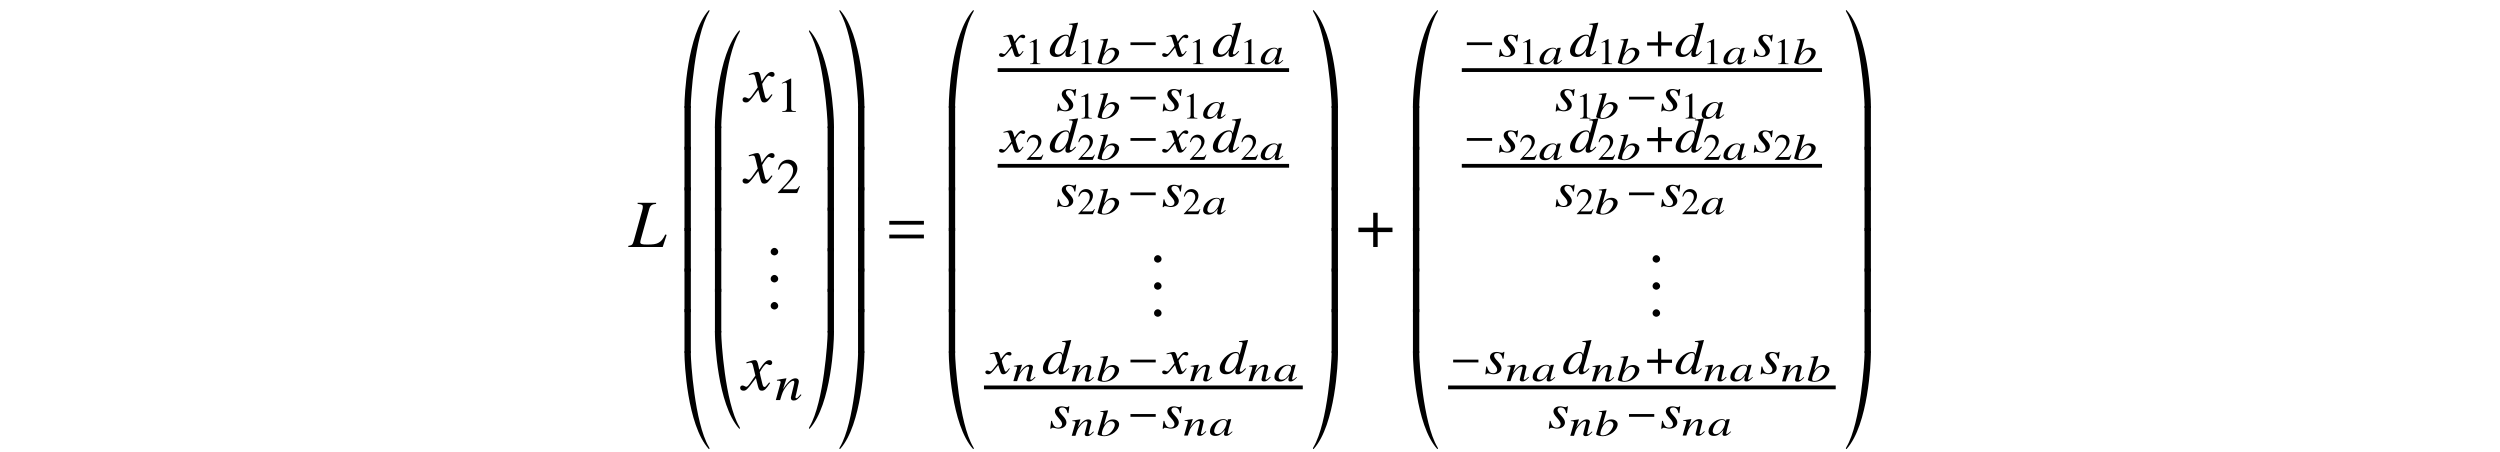 <?xml version='1.0' encoding='UTF-8'?>
<!-- This file was generated by dvisvgm 3.2.2 -->
<svg version='1.1' xmlns='http://www.w3.org/2000/svg' xmlns:xlink='http://www.w3.org/1999/xlink' width='368.204pt' height='66.634pt' viewBox='-.5 -66.134 368.204 66.634'>
<defs>
<use id='g4-184' xlink:href='#g2-184' transform='scale(1.818)'/>
<path id='g2-0' d='m3.145-1.255v-.307h-2.805v.307h2.805z'/>
<path id='g2-184' d='m1.364-1.567h-1.2v.362h1.2v1.205h.362v-1.205h1.2v-.362h-1.2v-1.205h-.362v1.205z'/>
<path id='g11-61' d='m5.499-3.288v-.558h-5.101v.558h5.101zm0 2.022v-.558h-5.101v.558h5.101z'/>
<path id='g6-51' d='m3.971-.735l-.102-.073c-.444 .458-.531 .516-.669 .516c-.087 0-.16-.058-.16-.145c-.007-.116 .218-.967 .487-1.789l.735-2.705l-.036-.036c-.444 .08-.756 .124-1.295 .167l.007 .124c.458 .015 .516 .036 .524 .189c0 .102-.007 .124-.116 .509l-.32 1.193c-.087-.305-.233-.422-.56-.422c-1.098 0-2.407 1.367-2.371 2.458c.022 .516 .371 .829 .916 .829c.575 0 .989-.196 1.476-.96c-.08 .364-.095 .48-.087 .647c.007 .196 .145 .327 .364 .327c.356 0 .793-.298 1.207-.829zm-1.069-1.891c.036 1.105-.785 2.356-1.556 2.356c-.298 0-.495-.189-.509-.48c-.015-.604 .371-1.447 .902-1.956c.218-.204 .524-.335 .749-.335h.029c.247 .015 .371 .153 .385 .415z'/>
<path id='g6-61' d='m3.891-.756l-.116-.095c-.065 .065-.102 .131-.167 .189c-.233 .269-.349 .385-.465 .385c-.08 0-.138-.051-.138-.116c0-.058 .022-.196 .102-.458l.335-1.498c.036-.175 .073-.313 .065-.415c-.007-.262-.175-.444-.495-.444c-.524 0-1.069 .429-1.833 1.6l.509-1.585l-.08-.015l-1.331 .225l.007 .116c.429 .007 .538 .051 .538 .196c.007 .044 0 .087-.007 .124l-.698 2.545h.633c.342-1.149 .415-1.309 .756-1.804c.458-.676 .873-1.033 1.178-1.033c.124 0 .153 .08 .16 .211c0 .087-.036 .291-.102 .553l-.291 1.2c-.095 .378-.116 .473-.116 .545c.015 .276 .138 .393 .415 .393c.378 0 .582-.145 1.142-.822z'/>
<path id='g6-66' d='m2.509-.865c-.007-.284-.196-.596-.604-1.018c-.327-.342-.48-.567-.48-.764c-.015-.247 .16-.393 .458-.393c.436 0 .691 .269 .8 .836h.131l.124-1.011h-.116c-.073 .102-.116 .131-.24 .131c-.073 0-.16-.015-.313-.051c-.211-.058-.327-.073-.465-.073c-.625 0-1.011 .313-.989 .8c.007 .233 .196 .545 .56 .938c.342 .371 .487 .625 .495 .836c.015 .335-.225 .56-.589 .56c-.465 0-.742-.298-.895-.989h-.131l-.124 1.156h.131c.08-.124 .109-.153 .204-.153s.24 .029 .407 .065c.196 .051 .32 .073 .458 .073c.705 0 1.2-.393 1.178-.945z'/>
<path id='g6-71' d='m3.382-.749l-.109-.058c-.051 .073-.087 .109-.153 .196c-.167 .218-.247 .291-.342 .291c-.102 0-.16-.095-.218-.298c-.015-.065-.029-.102-.036-.116c-.233-.684-.342-1.076-.342-1.185c.335-.56 .611-.88 .756-.88c.044 0 .124 .022 .196 .058c.095 .051 .153 .065 .225 .065c.16 0 .269-.109 .262-.262c-.007-.16-.145-.269-.349-.269c-.364 0-.662 .262-1.215 1.04l-.131-.4c-.131-.495-.24-.64-.465-.64c-.196 0-.458 .058-.975 .211l-.087 .029l.044 .109l.131-.029c.153-.036 .255-.051 .327-.051c.211 0 .262 .065 .393 .502l.291 .895l-.655 .851c-.16 .218-.32 .349-.415 .349c-.044 0-.124-.022-.211-.065c-.109-.051-.189-.073-.269-.073c-.16 0-.276 .109-.269 .255c.007 .189 .175 .305 .429 .305s.349-.065 .756-.502l.713-.858l.284 .873c.124 .378 .218 .487 .48 .487c.305 0 .516-.175 .953-.829z'/>
<path id='g8-49' d='m2.159 0v-.082c-.433-.005-.521-.06-.521-.323v-3.288l-.044-.011l-.986 .499v.077c.066-.027 .126-.049 .148-.06c.099-.038 .192-.06 .247-.06c.115 0 .164 .082 .164 .258v2.482c0 .181-.044 .307-.132 .356c-.082 .049-.159 .066-.389 .071v.082h1.512z'/>
<path id='g8-50' d='m2.603-.751l-.071-.027c-.203 .312-.274 .362-.521 .362h-1.31l.921-.964c.488-.51 .701-.926 .701-1.353c0-.548-.444-.97-1.014-.97c-.301 0-.586 .121-.789 .34c-.175 .186-.258 .362-.351 .751l.115 .027c.219-.537 .416-.712 .795-.712c.46 0 .773 .312 .773 .773c0 .427-.252 .937-.712 1.425l-.975 1.036v.066h2.137l.301-.751z'/>
<path id='g5-48' d='m3.414-.548l-.093-.055l-.181 .153c-.203 .175-.285 .225-.356 .225c-.066 0-.11-.033-.11-.077c0-.132 .236-1.063 .504-1.984c.011-.055 .016-.066 .022-.115l-.038-.016l-.433 .038l-.022 .016l-.06 .263c-.077-.203-.296-.318-.608-.318c-.948 0-1.962 .942-1.962 1.797c0 .022 0 .049 0 .071c.027 .384 .323 .608 .795 .608c.504 0 .805-.181 1.408-.86c-.11 .384-.142 .471-.142 .575c0 .016 .005 .033 .005 .055c.011 .159 .115 .225 .312 .225c.29 0 .449-.104 .959-.603zm-.882-1.414c0 .022 0 .044 0 .066c0 .455-.318 1.058-.762 1.447c-.164 .148-.411 .241-.619 .241c-.263 0-.438-.153-.455-.405c0-.011 0-.027 0-.038c0-.301 .219-.811 .482-1.14c.268-.318 .586-.504 .888-.504h.033c.252 .011 .422 .142 .433 .334z'/>
<path id='g5-49' d='m3.326-1.759c-.027-.384-.416-.658-.899-.658c-.504 0-.86 .225-1.332 .827l.608-2.126l-.06-.027c-.356 .049-.608 .082-1.085 .126l.005 .093c.422 .011 .471 .027 .471 .159c0 .049-.022 .11-.049 .225l-.033 .104l-.011 .038l-.789 2.745v.022c.011 .126 .575 .29 .986 .29c1.074 0 2.186-.904 2.186-1.753c0-.022 0-.044 0-.066zm-.63 .082c0 .011 0 .027 0 .038c0 .367-.323 .921-.712 1.249c-.252 .208-.553 .323-.86 .323c-.219 0-.329-.06-.334-.186c0-.022-.005-.038-.005-.06c0-.329 .175-.816 .433-1.205c.279-.422 .592-.63 .937-.63c.312 0 .521 .181 .542 .471z'/>
<path id='g5-61' d='m3.37-.57l-.104-.071c-.06 .049-.088 .099-.142 .142c-.203 .203-.323 .29-.422 .29c-.077 0-.126-.038-.126-.099c0-.049 .033-.153 .077-.334l.268-1.129c.033-.126 .071-.219 .071-.296c0-.214-.175-.351-.455-.351c-.46 0-.937 .301-1.551 1.205l.395-1.195l-.071-.011l-1.14 .17l.005 .088c.373 .005 .466 .038 .471 .148c.005 .033 0 .066 0 .093l-.548 1.918h.548c.268-.866 .323-.986 .614-1.359c.384-.51 .734-.778 .997-.778c.104 0 .17 .066 .17 .17c0 .071-.055 .23-.099 .405l-.23 .904c-.077 .263-.093 .345-.093 .395c0 .219 .137 .312 .378 .312c.334 0 .499-.11 .986-.619z'/>
<path id='g1-169' d='m4.184-14.326c0-.04-.03-.06-.06-.06c-.02 0-.05 0-.06 .02c-3.198 3.567-3.567 12.862-3.567 13.918v.448h.936v-.448c0-.807 .528-10.012 2.66-13.639c.05-.09 .09-.159 .09-.239z'/>
<path id='g1-170' d='m.299-14.326c0 .08 .04 .149 .09 .239c2.132 3.626 2.66 12.832 2.66 13.639v.448h.936v-.448c0-1.056-.369-10.351-3.567-13.918c-.01-.02-.04-.02-.06-.02c-.03 0-.06 .02-.06 .06z'/>
<path id='g1-171' d='m4.184-.06c0-.08-.04-.149-.09-.239c-2.132-3.626-2.66-12.832-2.66-13.639v-.448h-.936v.448c0 1.056 .369 10.351 3.567 13.918c.01 .02 .04 .02 .06 .02c.03 0 .06-.02 .06-.06z'/>
<path id='g1-172' d='m.299-.06c0 .04 .03 .06 .06 .06c.02 0 .05 0 .06-.02c3.198-3.567 3.567-12.862 3.567-13.918v-.448h-.936v.448c0 .807-.528 10.012-2.66 13.639c-.05 .09-.09 .159-.09 .239z'/>
<path id='g1-173' d='m1.435 .209v-6.436h-.936v6.436h.936z'/>
<path id='g1-174' d='m3.985 .209v-6.436h-.936v6.436h.936z'/>
<use id='g3-0' xlink:href='#g2-0' transform='scale(1.327)'/>
<use id='g3-184' xlink:href='#g2-184' transform='scale(1.327)'/>
<use id='g9-49' xlink:href='#g8-49' transform='scale(1.327)'/>
<use id='g9-50' xlink:href='#g8-50' transform='scale(1.327)'/>
<path id='g7-33' d='m5.569-1.783l-.199-.06c-.349 .717-.608 1.026-1.046 1.245c-.349 .179-.757 .239-1.644 .239c-.747 0-.996-.08-.996-.339c0-.08 .04-.289 .1-.498l1.225-4.413c.149-.508 .408-.697 1.006-.737v-.159h-2.72v.159c.628 .06 .767 .139 .767 .428c0 .149-.03 .349-.11 .618l-1.225 4.403c-.179 .578-.249 .638-.807 .737v.159h5.071l.578-1.783z'/>
<path id='g7-71' d='m4.144-1.026l-.139-.08c-.08 .1-.13 .149-.219 .269c-.229 .299-.339 .399-.468 .399c-.139 0-.229-.13-.299-.408c-.02-.09-.03-.139-.04-.159c-.239-.936-.359-1.474-.359-1.624c.438-.767 .797-1.205 .976-1.205c.06 0 .149 .03 .239 .08c.12 .07 .189 .09 .279 .09c.199 0 .339-.149 .339-.359c0-.219-.169-.369-.408-.369c-.438 0-.807 .359-1.504 1.425l-.11-.548c-.139-.677-.249-.877-.518-.877c-.229 0-.548 .08-1.166 .289l-.11 .04l.04 .149l.169-.04c.189-.05 .309-.07 .389-.07c.249 0 .309 .09 .448 .687l.289 1.225l-.817 1.166c-.209 .299-.399 .478-.508 .478c-.06 0-.159-.03-.259-.09c-.13-.07-.229-.1-.319-.1c-.199 0-.339 .149-.339 .349c0 .259 .189 .418 .498 .418s.428-.09 .927-.687l.897-1.176l.299 1.196c.13 .518 .259 .667 .578 .667c.379 0 .638-.239 1.215-1.136z'/>
<path id='g7-149' d='m1.803-.428c0-.309-.259-.568-.558-.568s-.548 .249-.548 .568c0 .379 .339 .538 .548 .538s.558-.169 .558-.538z'/>
</defs>
<g id='page21'>
<g fill='currentColor'>
<use x='92.116' y='-29.758' xlink:href='#g7-33'/>
<use x='99.813' y='-50.252' xlink:href='#g1-169'/>
<use x='99.813' y='-44.274' xlink:href='#g1-173'/>
<use x='99.813' y='-38.296' xlink:href='#g1-173'/>
<use x='99.813' y='-32.319' xlink:href='#g1-173'/>
<use x='99.813' y='-26.341' xlink:href='#g1-173'/>
<use x='99.813' y='-20.364' xlink:href='#g1-173'/>
<use x='99.813' y='-14.386' xlink:href='#g1-173'/>
<use x='99.813' y='0' xlink:href='#g1-171'/>
<use x='104.297' y='-47.263' xlink:href='#g1-169'/>
<use x='104.297' y='-41.285' xlink:href='#g1-173'/>
<use x='104.297' y='-35.308' xlink:href='#g1-173'/>
<use x='104.297' y='-29.33' xlink:href='#g1-173'/>
<use x='104.297' y='-23.352' xlink:href='#g1-173'/>
<use x='104.297' y='-17.375' xlink:href='#g1-173'/>
<use x='104.297' y='-2.989' xlink:href='#g1-171'/>
<use x='109.132' y='-51.153' xlink:href='#g7-71'/>
<use x='113.855' y='-49.659' xlink:href='#g9-49'/>
<use x='109.132' y='-39.198' xlink:href='#g7-71'/>
<use x='113.855' y='-37.704' xlink:href='#g9-50'/>
<use x='112.311' y='-28.628' xlink:href='#g7-149'/>
<use x='112.311' y='-24.643' xlink:href='#g7-149'/>
<use x='112.311' y='-20.658' xlink:href='#g7-149'/>
<use x='108.78' y='-8.702' xlink:href='#g7-71'/>
<use x='113.647' y='-7.208' xlink:href='#g6-61'/>
<use x='118.342' y='-47.263' xlink:href='#g1-170'/>
<use x='118.342' y='-41.285' xlink:href='#g1-174'/>
<use x='118.342' y='-35.308' xlink:href='#g1-174'/>
<use x='118.342' y='-29.33' xlink:href='#g1-174'/>
<use x='118.342' y='-23.352' xlink:href='#g1-174'/>
<use x='118.342' y='-17.375' xlink:href='#g1-174'/>
<use x='118.342' y='-2.989' xlink:href='#g1-172'/>
<use x='122.825' y='-50.252' xlink:href='#g1-170'/>
<use x='122.825' y='-44.274' xlink:href='#g1-174'/>
<use x='122.825' y='-38.296' xlink:href='#g1-174'/>
<use x='122.825' y='-32.319' xlink:href='#g1-174'/>
<use x='122.825' y='-26.341' xlink:href='#g1-174'/>
<use x='122.825' y='-20.364' xlink:href='#g1-174'/>
<use x='122.825' y='-14.386' xlink:href='#g1-174'/>
<use x='122.825' y='0' xlink:href='#g1-172'/>
<use x='130.076' y='-29.758' xlink:href='#g11-61'/>
<use x='138.741' y='-50.252' xlink:href='#g1-169'/>
<use x='138.741' y='-44.274' xlink:href='#g1-173'/>
<use x='138.741' y='-38.296' xlink:href='#g1-173'/>
<use x='138.741' y='-32.319' xlink:href='#g1-173'/>
<use x='138.741' y='-26.341' xlink:href='#g1-173'/>
<use x='138.741' y='-20.364' xlink:href='#g1-173'/>
<use x='138.741' y='-14.386' xlink:href='#g1-173'/>
<use x='138.741' y='0' xlink:href='#g1-171'/>
<use x='146.872' y='-57.825' xlink:href='#g6-71'/>
<use x='150.56' y='-56.692' xlink:href='#g8-49'/>
<use x='154.016' y='-57.825' xlink:href='#g6-51'/>
<use x='158.147' y='-56.692' xlink:href='#g8-49'/>
<use x='160.996' y='-56.692' xlink:href='#g5-49'/>
<use x='165.544' y='-57.825' xlink:href='#g3-0'/>
<use x='170.897' y='-57.825' xlink:href='#g6-71'/>
<use x='174.584' y='-56.692' xlink:href='#g8-49'/>
<use x='178.04' y='-57.825' xlink:href='#g6-51'/>
<use x='182.171' y='-56.692' xlink:href='#g8-49'/>
<use x='185.102' y='-56.692' xlink:href='#g5-48'/>
<rect x='146.436' y='-56.091' height='.558' width='42.923'/>
<use x='155.063' y='-49.814' xlink:href='#g6-66'/>
<use x='158.147' y='-48.681' xlink:href='#g8-49'/>
<use x='160.996' y='-48.681' xlink:href='#g5-49'/>
<use x='165.544' y='-49.814' xlink:href='#g3-0'/>
<use x='170.606' y='-49.814' xlink:href='#g6-66'/>
<use x='173.689' y='-48.681' xlink:href='#g8-49'/>
<use x='176.621' y='-48.681' xlink:href='#g5-48'/>
<use x='146.872' y='-43.728' xlink:href='#g6-71'/>
<use x='150.56' y='-42.596' xlink:href='#g8-50'/>
<use x='154.016' y='-43.728' xlink:href='#g6-51'/>
<use x='158.147' y='-42.596' xlink:href='#g8-50'/>
<use x='160.996' y='-42.596' xlink:href='#g5-49'/>
<use x='165.544' y='-43.728' xlink:href='#g3-0'/>
<use x='170.897' y='-43.728' xlink:href='#g6-71'/>
<use x='174.584' y='-42.596' xlink:href='#g8-50'/>
<use x='178.04' y='-43.728' xlink:href='#g6-51'/>
<use x='182.171' y='-42.596' xlink:href='#g8-50'/>
<use x='185.102' y='-42.596' xlink:href='#g5-48'/>
<rect x='146.436' y='-41.994' height='.558' width='42.923'/>
<use x='155.063' y='-35.717' xlink:href='#g6-66'/>
<use x='158.147' y='-34.585' xlink:href='#g8-50'/>
<use x='160.996' y='-34.585' xlink:href='#g5-49'/>
<use x='165.544' y='-35.717' xlink:href='#g3-0'/>
<use x='170.606' y='-35.717' xlink:href='#g6-66'/>
<use x='173.689' y='-34.585' xlink:href='#g8-50'/>
<use x='176.621' y='-34.585' xlink:href='#g5-48'/>
<use x='168.773' y='-27.557' xlink:href='#g7-149'/>
<use x='168.773' y='-23.572' xlink:href='#g7-149'/>
<use x='168.773' y='-19.587' xlink:href='#g7-149'/>
<use x='144.856' y='-11.091' xlink:href='#g6-71'/>
<use x='148.653' y='-10' xlink:href='#g5-61'/>
<use x='153.007' y='-11.091' xlink:href='#g6-51'/>
<use x='157.248' y='-9.958' xlink:href='#g5-61'/>
<use x='160.996' y='-9.958' xlink:href='#g5-49'/>
<use x='165.544' y='-11.091' xlink:href='#g3-0'/>
<use x='170.897' y='-11.091' xlink:href='#g6-71'/>
<use x='174.693' y='-10' xlink:href='#g5-61'/>
<use x='179.048' y='-11.091' xlink:href='#g6-51'/>
<use x='183.289' y='-10' xlink:href='#g5-61'/>
<use x='187.119' y='-10' xlink:href='#g5-48'/>
<rect x='144.42' y='-9.357' height='.558' width='46.956'/>
<use x='154.055' y='-3.08' xlink:href='#g6-66'/>
<use x='157.248' y='-1.947' xlink:href='#g5-61'/>
<use x='160.996' y='-1.947' xlink:href='#g5-49'/>
<use x='165.544' y='-3.08' xlink:href='#g3-0'/>
<use x='170.606' y='-3.08' xlink:href='#g6-66'/>
<use x='173.799' y='-1.989' xlink:href='#g5-61'/>
<use x='177.629' y='-1.989' xlink:href='#g5-48'/>
<use x='192.571' y='-50.252' xlink:href='#g1-170'/>
<use x='192.571' y='-44.274' xlink:href='#g1-174'/>
<use x='192.571' y='-38.296' xlink:href='#g1-174'/>
<use x='192.571' y='-32.319' xlink:href='#g1-174'/>
<use x='192.571' y='-26.341' xlink:href='#g1-174'/>
<use x='192.571' y='-20.364' xlink:href='#g1-174'/>
<use x='192.571' y='-14.386' xlink:href='#g1-174'/>
<use x='192.571' y='0' xlink:href='#g1-172'/>
<use x='199.268' y='-29.758' xlink:href='#g4-184'/>
<use x='207.101' y='-50.252' xlink:href='#g1-169'/>
<use x='207.101' y='-44.274' xlink:href='#g1-173'/>
<use x='207.101' y='-38.296' xlink:href='#g1-173'/>
<use x='207.101' y='-32.319' xlink:href='#g1-173'/>
<use x='207.101' y='-26.341' xlink:href='#g1-173'/>
<use x='207.101' y='-20.364' xlink:href='#g1-173'/>
<use x='207.101' y='-14.386' xlink:href='#g1-173'/>
<use x='207.101' y='0' xlink:href='#g1-171'/>
<use x='215.087' y='-57.825' xlink:href='#g3-0'/>
<use x='220.149' y='-57.825' xlink:href='#g6-66'/>
<use x='223.232' y='-56.692' xlink:href='#g8-49'/>
<use x='226.164' y='-56.692' xlink:href='#g5-48'/>
<use x='230.639' y='-57.825' xlink:href='#g6-51'/>
<use x='234.77' y='-56.692' xlink:href='#g8-49'/>
<use x='237.619' y='-56.692' xlink:href='#g5-49'/>
<use x='241.876' y='-57.825' xlink:href='#g3-184'/>
<use x='246.196' y='-57.825' xlink:href='#g6-51'/>
<use x='250.327' y='-56.692' xlink:href='#g8-49'/>
<use x='253.259' y='-56.692' xlink:href='#g5-48'/>
<use x='257.661' y='-57.825' xlink:href='#g6-66'/>
<use x='260.745' y='-56.692' xlink:href='#g8-49'/>
<use x='263.594' y='-56.692' xlink:href='#g5-49'/>
<rect x='214.796' y='-56.091' height='.558' width='53.055'/>
<use x='228.489' y='-49.814' xlink:href='#g6-66'/>
<use x='231.573' y='-48.681' xlink:href='#g8-49'/>
<use x='234.422' y='-48.681' xlink:href='#g5-49'/>
<use x='238.97' y='-49.814' xlink:href='#g3-0'/>
<use x='244.032' y='-49.814' xlink:href='#g6-66'/>
<use x='247.115' y='-48.681' xlink:href='#g8-49'/>
<use x='250.047' y='-48.681' xlink:href='#g5-48'/>
<use x='215.087' y='-43.728' xlink:href='#g3-0'/>
<use x='220.149' y='-43.728' xlink:href='#g6-66'/>
<use x='223.232' y='-42.596' xlink:href='#g8-50'/>
<use x='226.164' y='-42.596' xlink:href='#g5-48'/>
<use x='230.639' y='-43.728' xlink:href='#g6-51'/>
<use x='234.77' y='-42.596' xlink:href='#g8-50'/>
<use x='237.619' y='-42.596' xlink:href='#g5-49'/>
<use x='241.876' y='-43.728' xlink:href='#g3-184'/>
<use x='246.196' y='-43.728' xlink:href='#g6-51'/>
<use x='250.327' y='-42.596' xlink:href='#g8-50'/>
<use x='253.259' y='-42.596' xlink:href='#g5-48'/>
<use x='257.661' y='-43.728' xlink:href='#g6-66'/>
<use x='260.745' y='-42.596' xlink:href='#g8-50'/>
<use x='263.594' y='-42.596' xlink:href='#g5-49'/>
<rect x='214.796' y='-41.994' height='.558' width='53.055'/>
<use x='228.489' y='-35.717' xlink:href='#g6-66'/>
<use x='231.573' y='-34.585' xlink:href='#g8-50'/>
<use x='234.422' y='-34.585' xlink:href='#g5-49'/>
<use x='238.97' y='-35.717' xlink:href='#g3-0'/>
<use x='244.032' y='-35.717' xlink:href='#g6-66'/>
<use x='247.115' y='-34.585' xlink:href='#g8-50'/>
<use x='250.047' y='-34.585' xlink:href='#g5-48'/>
<use x='242.199' y='-27.557' xlink:href='#g7-149'/>
<use x='242.199' y='-23.572' xlink:href='#g7-149'/>
<use x='242.199' y='-19.587' xlink:href='#g7-149'/>
<use x='213.071' y='-11.091' xlink:href='#g3-0'/>
<use x='218.132' y='-11.091' xlink:href='#g6-66'/>
<use x='221.326' y='-10' xlink:href='#g5-61'/>
<use x='225.156' y='-10' xlink:href='#g5-48'/>
<use x='229.631' y='-11.091' xlink:href='#g6-51'/>
<use x='233.871' y='-9.958' xlink:href='#g5-61'/>
<use x='237.619' y='-9.958' xlink:href='#g5-49'/>
<use x='241.876' y='-11.091' xlink:href='#g3-184'/>
<use x='246.196' y='-11.091' xlink:href='#g6-51'/>
<use x='250.437' y='-10' xlink:href='#g5-61'/>
<use x='254.267' y='-10' xlink:href='#g5-48'/>
<use x='258.67' y='-11.091' xlink:href='#g6-66'/>
<use x='261.863' y='-9.958' xlink:href='#g5-61'/>
<use x='265.611' y='-9.958' xlink:href='#g5-49'/>
<rect x='212.78' y='-9.357' height='.558' width='57.088'/>
<use x='227.481' y='-3.08' xlink:href='#g6-66'/>
<use x='230.674' y='-1.947' xlink:href='#g5-61'/>
<use x='234.422' y='-1.947' xlink:href='#g5-49'/>
<use x='238.97' y='-3.08' xlink:href='#g3-0'/>
<use x='244.032' y='-3.08' xlink:href='#g6-66'/>
<use x='247.225' y='-1.989' xlink:href='#g5-61'/>
<use x='251.055' y='-1.989' xlink:href='#g5-48'/>
<use x='271.063' y='-50.252' xlink:href='#g1-170'/>
<use x='271.063' y='-44.274' xlink:href='#g1-174'/>
<use x='271.063' y='-38.296' xlink:href='#g1-174'/>
<use x='271.063' y='-32.319' xlink:href='#g1-174'/>
<use x='271.063' y='-26.341' xlink:href='#g1-174'/>
<use x='271.063' y='-20.364' xlink:href='#g1-174'/>
<use x='271.063' y='-14.386' xlink:href='#g1-174'/>
<use x='271.063' y='0' xlink:href='#g1-172'/>
</g>
</g>
</svg>